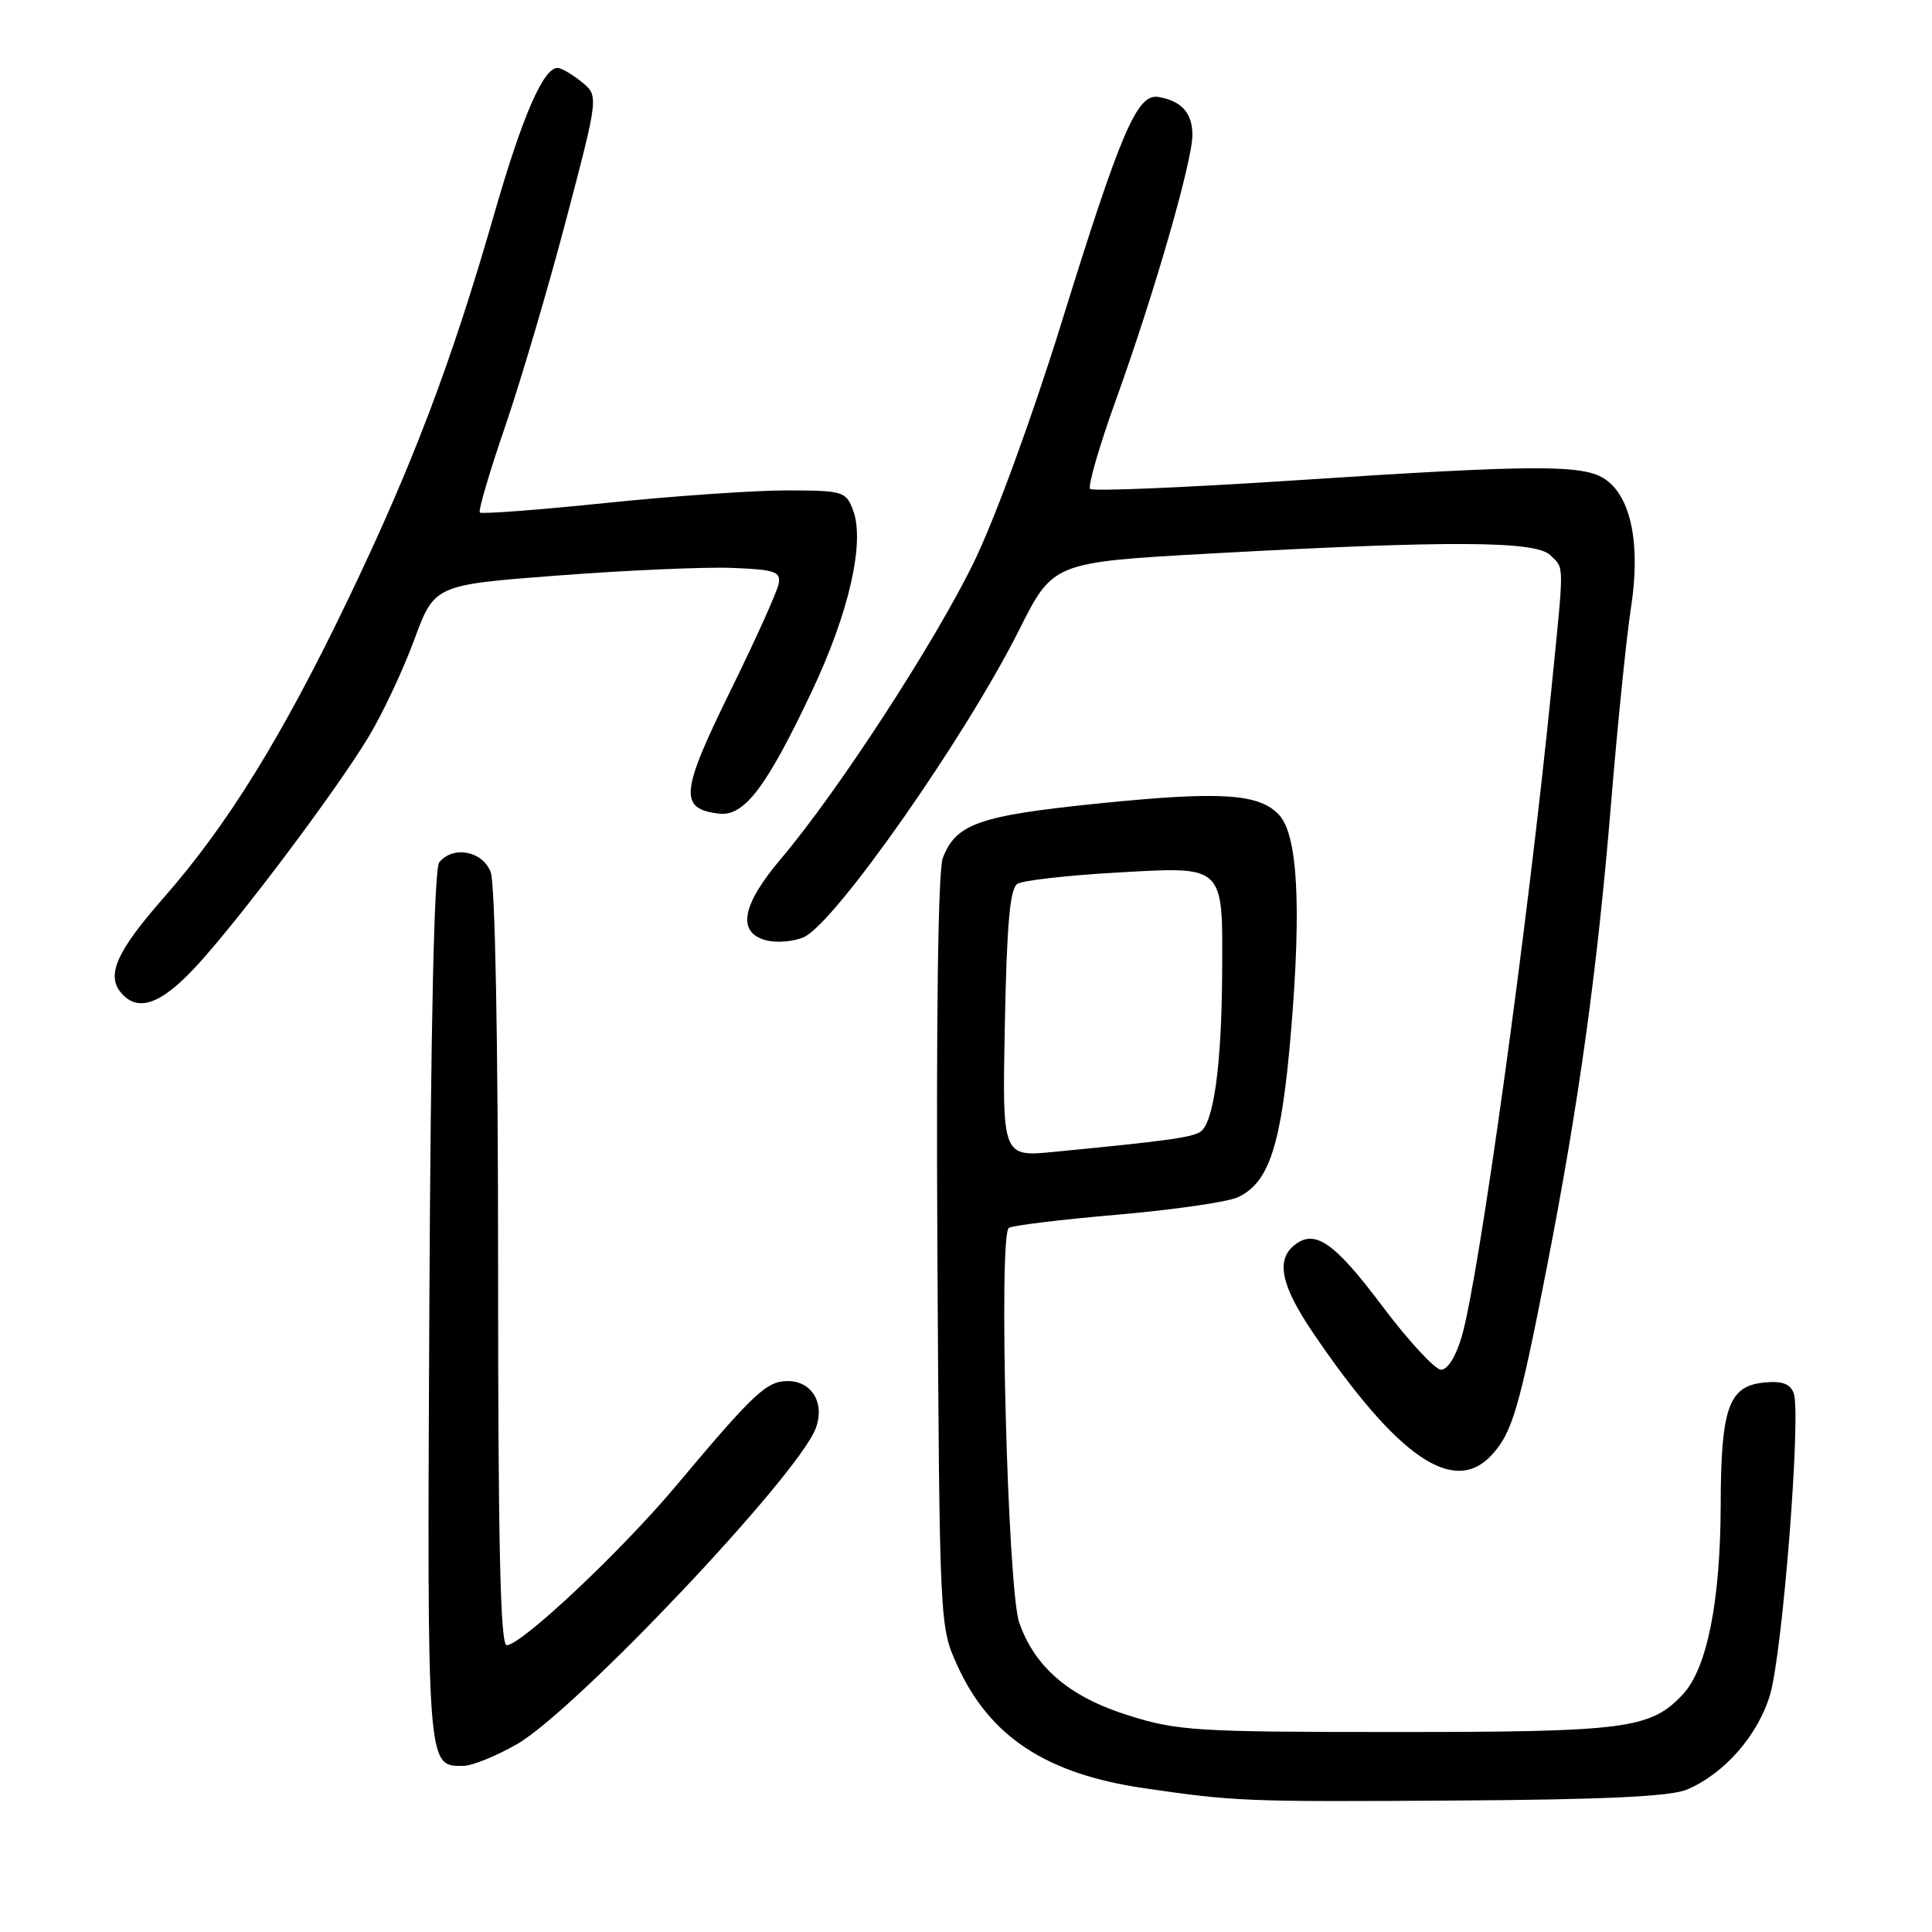 <?xml version="1.0" encoding="UTF-8" standalone="no"?>
<!DOCTYPE svg PUBLIC "-//W3C//DTD SVG 1.1//EN" "http://www.w3.org/Graphics/SVG/1.1/DTD/svg11.dtd" >
<svg xmlns="http://www.w3.org/2000/svg" xmlns:xlink="http://www.w3.org/1999/xlink" version="1.1" viewBox="0 0 256 256">
 <g >
 <path fill="currentColor"
d=" M 223.50 237.14 C 228.48 235.04 232.93 229.96 234.54 224.56 C 236.21 218.94 238.69 187.25 237.67 184.59 C 237.20 183.35 236.11 182.96 233.78 183.19 C 229.05 183.65 228.03 186.51 228.00 199.50 C 227.96 212.25 226.18 221.11 222.97 224.53 C 218.70 229.08 215.48 229.50 185.00 229.50 C 158.40 229.50 156.03 229.35 149.49 227.29 C 141.71 224.85 137.12 220.93 135.05 215.00 C 133.51 210.58 132.28 163.57 133.68 162.70 C 134.20 162.37 140.68 161.59 148.07 160.95 C 155.46 160.31 162.62 159.28 164.00 158.65 C 168.21 156.71 169.81 151.71 171.08 136.51 C 172.45 120.00 171.94 110.69 169.52 108.02 C 166.91 105.14 161.82 104.81 145.60 106.46 C 129.73 108.07 126.65 109.15 124.92 113.71 C 124.30 115.34 124.04 134.86 124.21 165.91 C 124.50 215.32 124.51 215.52 126.82 220.62 C 131.11 230.10 138.59 235.04 151.56 236.94 C 163.67 238.71 164.97 238.76 193.00 238.58 C 212.57 238.46 221.36 238.04 223.50 237.14 Z  M 68.50 231.11 C 76.27 226.65 105.70 195.55 108.08 189.28 C 109.34 185.96 107.60 183.00 104.39 183.00 C 101.58 183.00 99.94 184.53 89.58 196.88 C 82.32 205.54 69.07 218.00 67.14 218.00 C 66.30 218.00 66.00 204.70 66.00 168.07 C 66.00 138.04 65.61 117.11 65.02 115.57 C 63.96 112.76 60.07 112.01 58.21 114.25 C 57.53 115.07 57.08 135.28 56.89 173.17 C 56.60 234.65 56.55 234.01 61.37 233.99 C 62.54 233.99 65.75 232.69 68.50 231.11 Z  M 197.70 192.75 C 200.38 189.82 201.32 186.61 204.95 168.00 C 209.20 146.25 211.65 128.55 213.47 106.50 C 214.33 96.05 215.52 84.34 216.12 80.48 C 217.40 72.18 216.15 65.92 212.75 63.54 C 209.87 61.52 203.61 61.54 171.28 63.67 C 156.86 64.61 144.78 65.12 144.45 64.78 C 144.11 64.45 145.67 59.07 147.92 52.84 C 152.98 38.78 158.00 21.37 158.00 17.87 C 158.00 14.98 156.56 13.37 153.50 12.85 C 150.68 12.36 148.54 17.34 140.58 43.00 C 136.74 55.35 131.84 68.76 129.04 74.50 C 123.89 85.10 110.96 104.97 103.48 113.79 C 98.25 119.96 97.61 123.61 101.57 124.61 C 102.99 124.96 105.22 124.76 106.54 124.16 C 110.67 122.28 127.91 97.68 135.02 83.51 C 139.54 74.50 139.54 74.50 160.52 73.34 C 192.07 71.60 203.52 71.66 205.43 73.57 C 207.30 75.44 207.29 74.15 205.55 91.50 C 202.38 123.07 196.00 169.09 193.70 177.06 C 192.94 179.69 191.82 181.50 190.96 181.50 C 190.16 181.50 186.63 177.68 183.11 173.00 C 176.74 164.52 174.18 162.78 171.44 165.05 C 169.05 167.04 169.79 170.42 173.98 176.60 C 185.26 193.21 192.68 198.26 197.70 192.75 Z  M 25.80 128.25 C 31.39 122.27 44.44 104.93 48.84 97.64 C 50.68 94.59 53.40 88.81 54.88 84.80 C 57.57 77.50 57.57 77.50 74.03 76.25 C 83.09 75.56 93.42 75.11 97.00 75.25 C 102.65 75.47 103.46 75.74 103.19 77.32 C 103.02 78.31 100.12 84.76 96.74 91.63 C 90.16 105.03 89.96 107.17 95.26 107.81 C 98.60 108.21 101.53 104.37 107.52 91.72 C 112.50 81.22 114.64 71.82 113.03 67.59 C 112.09 65.11 111.71 65.00 104.27 64.98 C 100.00 64.98 89.19 65.72 80.25 66.65 C 71.31 67.57 63.81 68.14 63.58 67.91 C 63.35 67.68 64.86 62.55 66.94 56.50 C 69.01 50.45 72.65 38.12 75.02 29.10 C 79.34 12.69 79.34 12.69 77.06 10.85 C 75.80 9.83 74.37 9.00 73.87 9.00 C 71.99 9.00 69.21 15.42 65.52 28.24 C 59.81 48.11 54.63 61.74 45.99 79.70 C 37.28 97.79 30.13 109.33 21.65 119.00 C 15.50 126.01 14.07 129.17 16.01 131.51 C 18.20 134.15 21.23 133.14 25.80 128.25 Z  M 133.15 135.61 C 133.41 122.35 133.83 117.72 134.82 117.11 C 135.54 116.66 141.39 116.00 147.82 115.63 C 162.37 114.80 162.02 114.47 161.94 128.94 C 161.87 141.23 160.81 148.88 159.02 149.99 C 157.80 150.74 154.48 151.19 139.65 152.63 C 132.80 153.30 132.80 153.30 133.15 135.61 Z "/>
</g>
</svg>